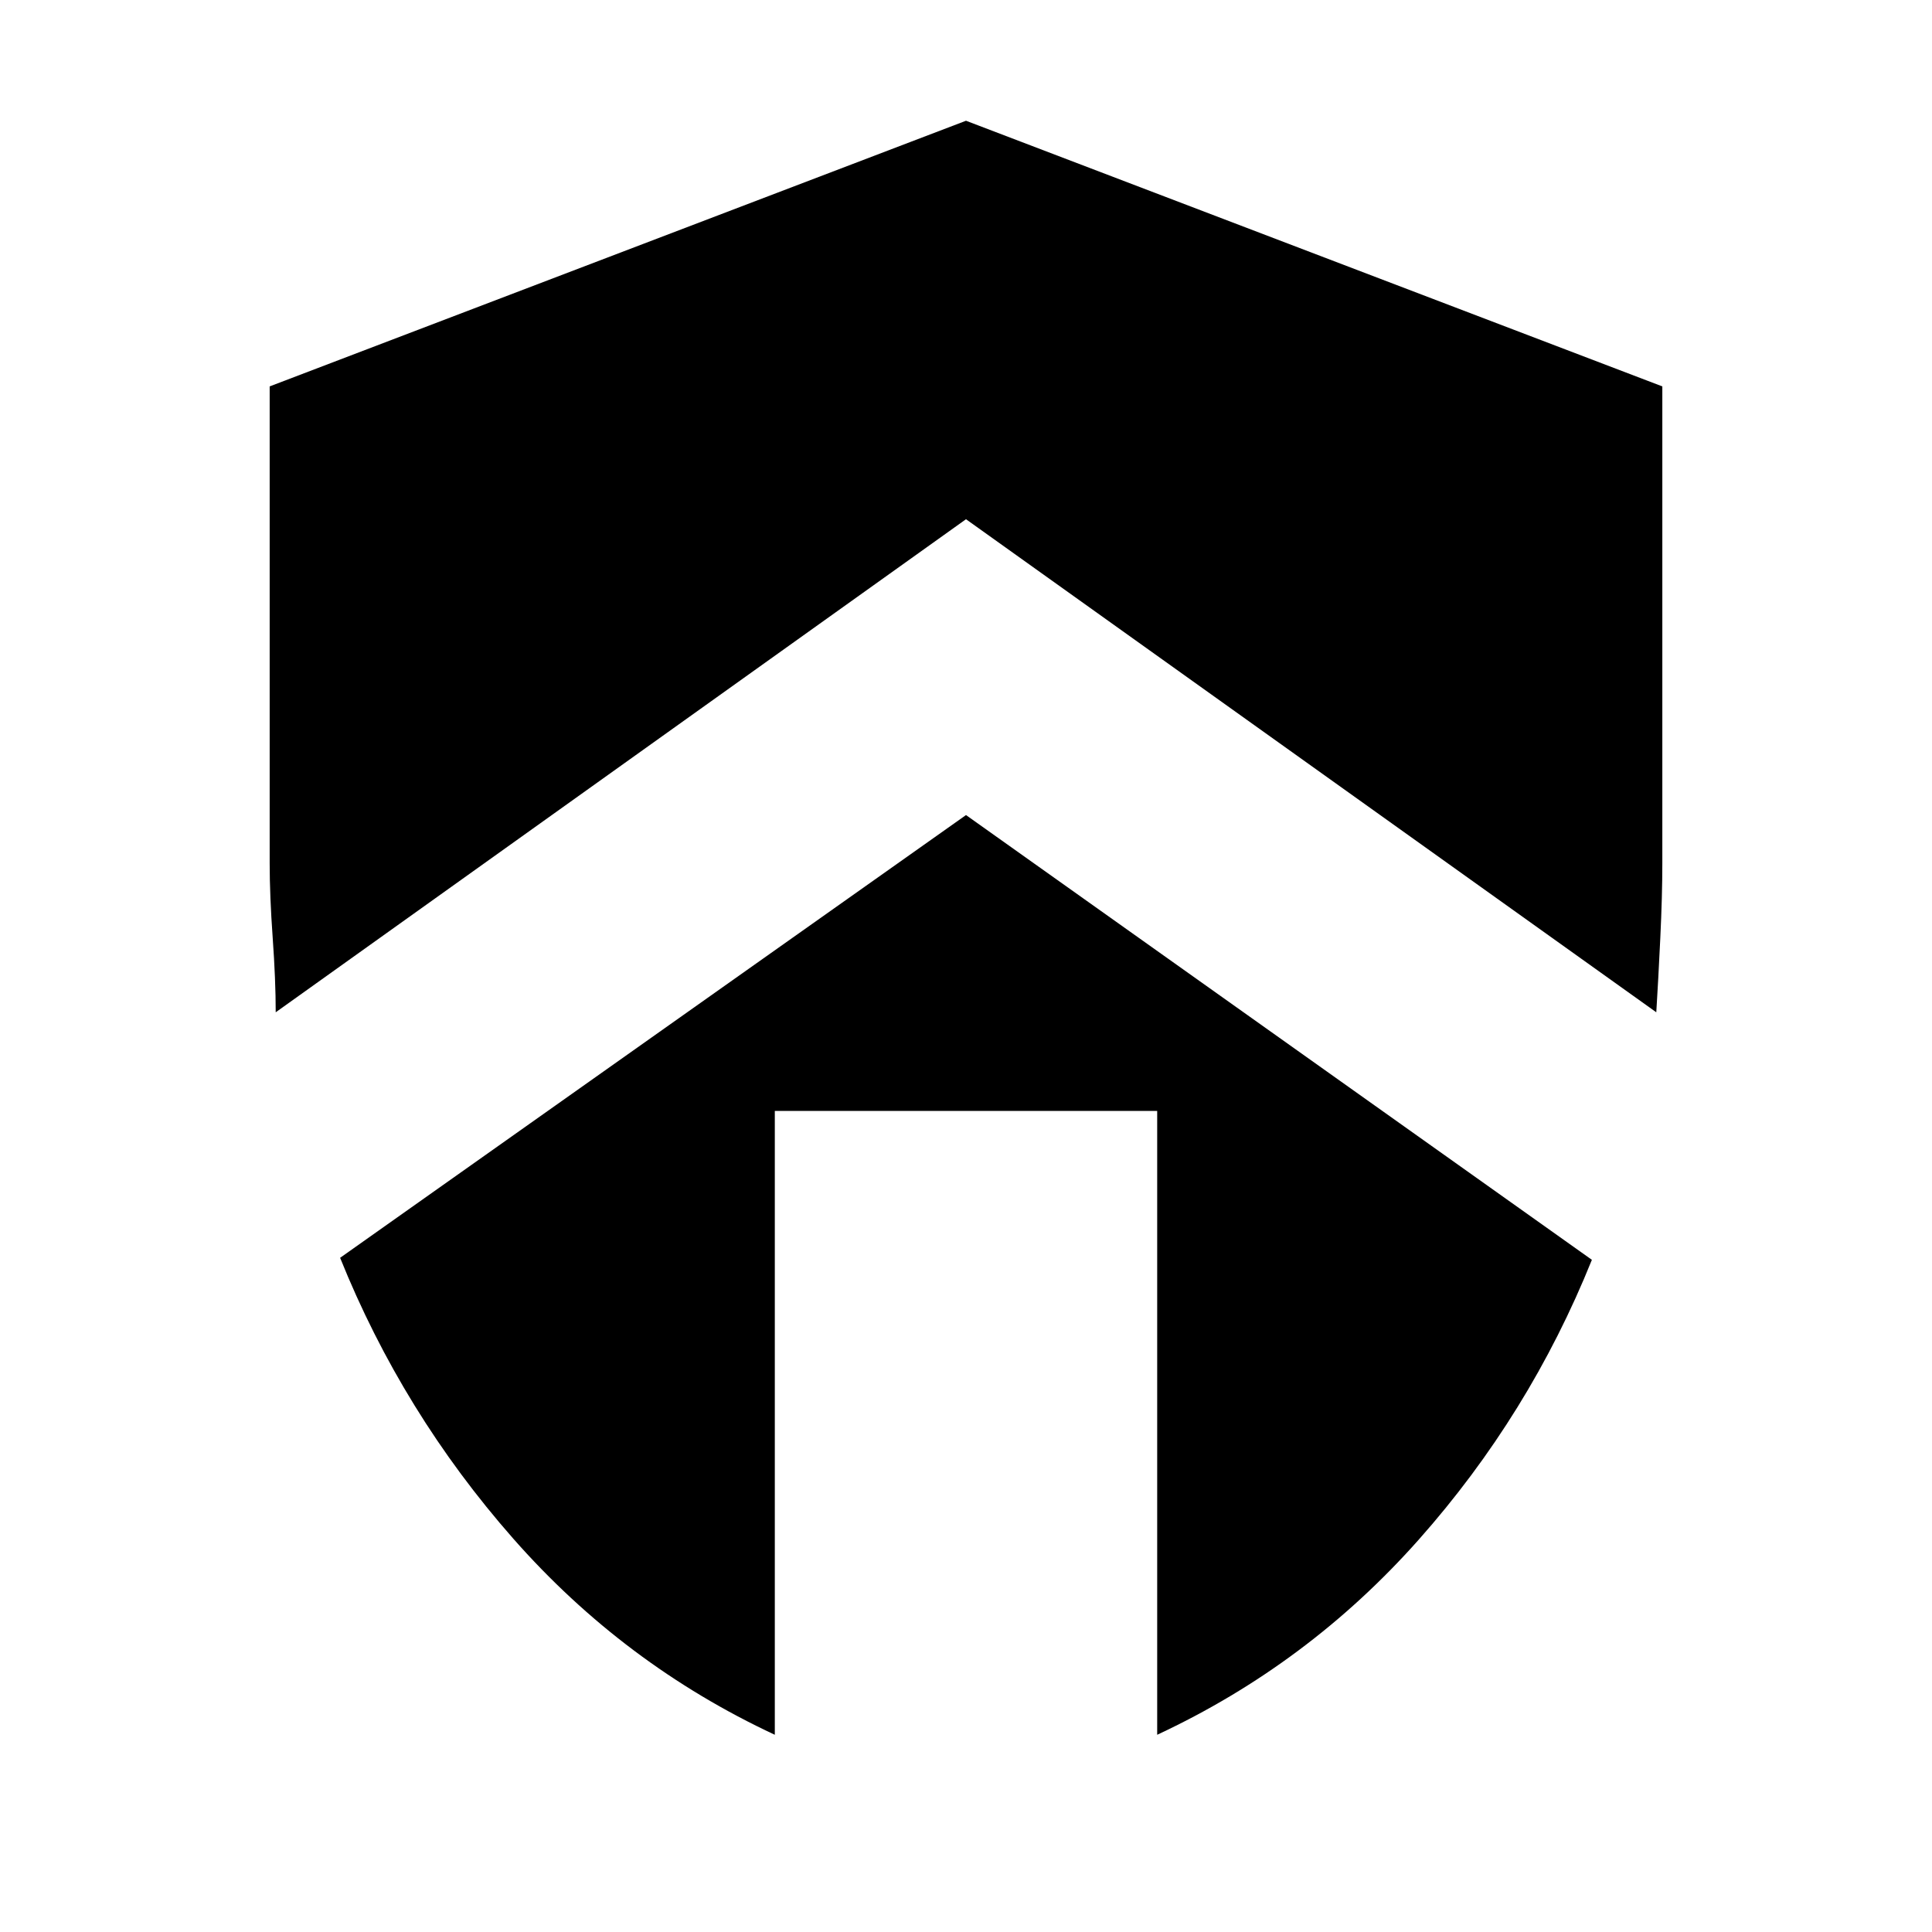 <svg xmlns="http://www.w3.org/2000/svg" height="20" viewBox="0 -960 960 960" width="20"><path d="m480-555 311 221q-31 77-86 139T575-98v-310H385v310q-75-35-130-97.5T169-335l311-220Zm0-345 346 132v237q0 16-1 37t-2 37L480-702 137-457q0-16-1.5-37t-1.5-37v-237l346-132Z"/></svg>